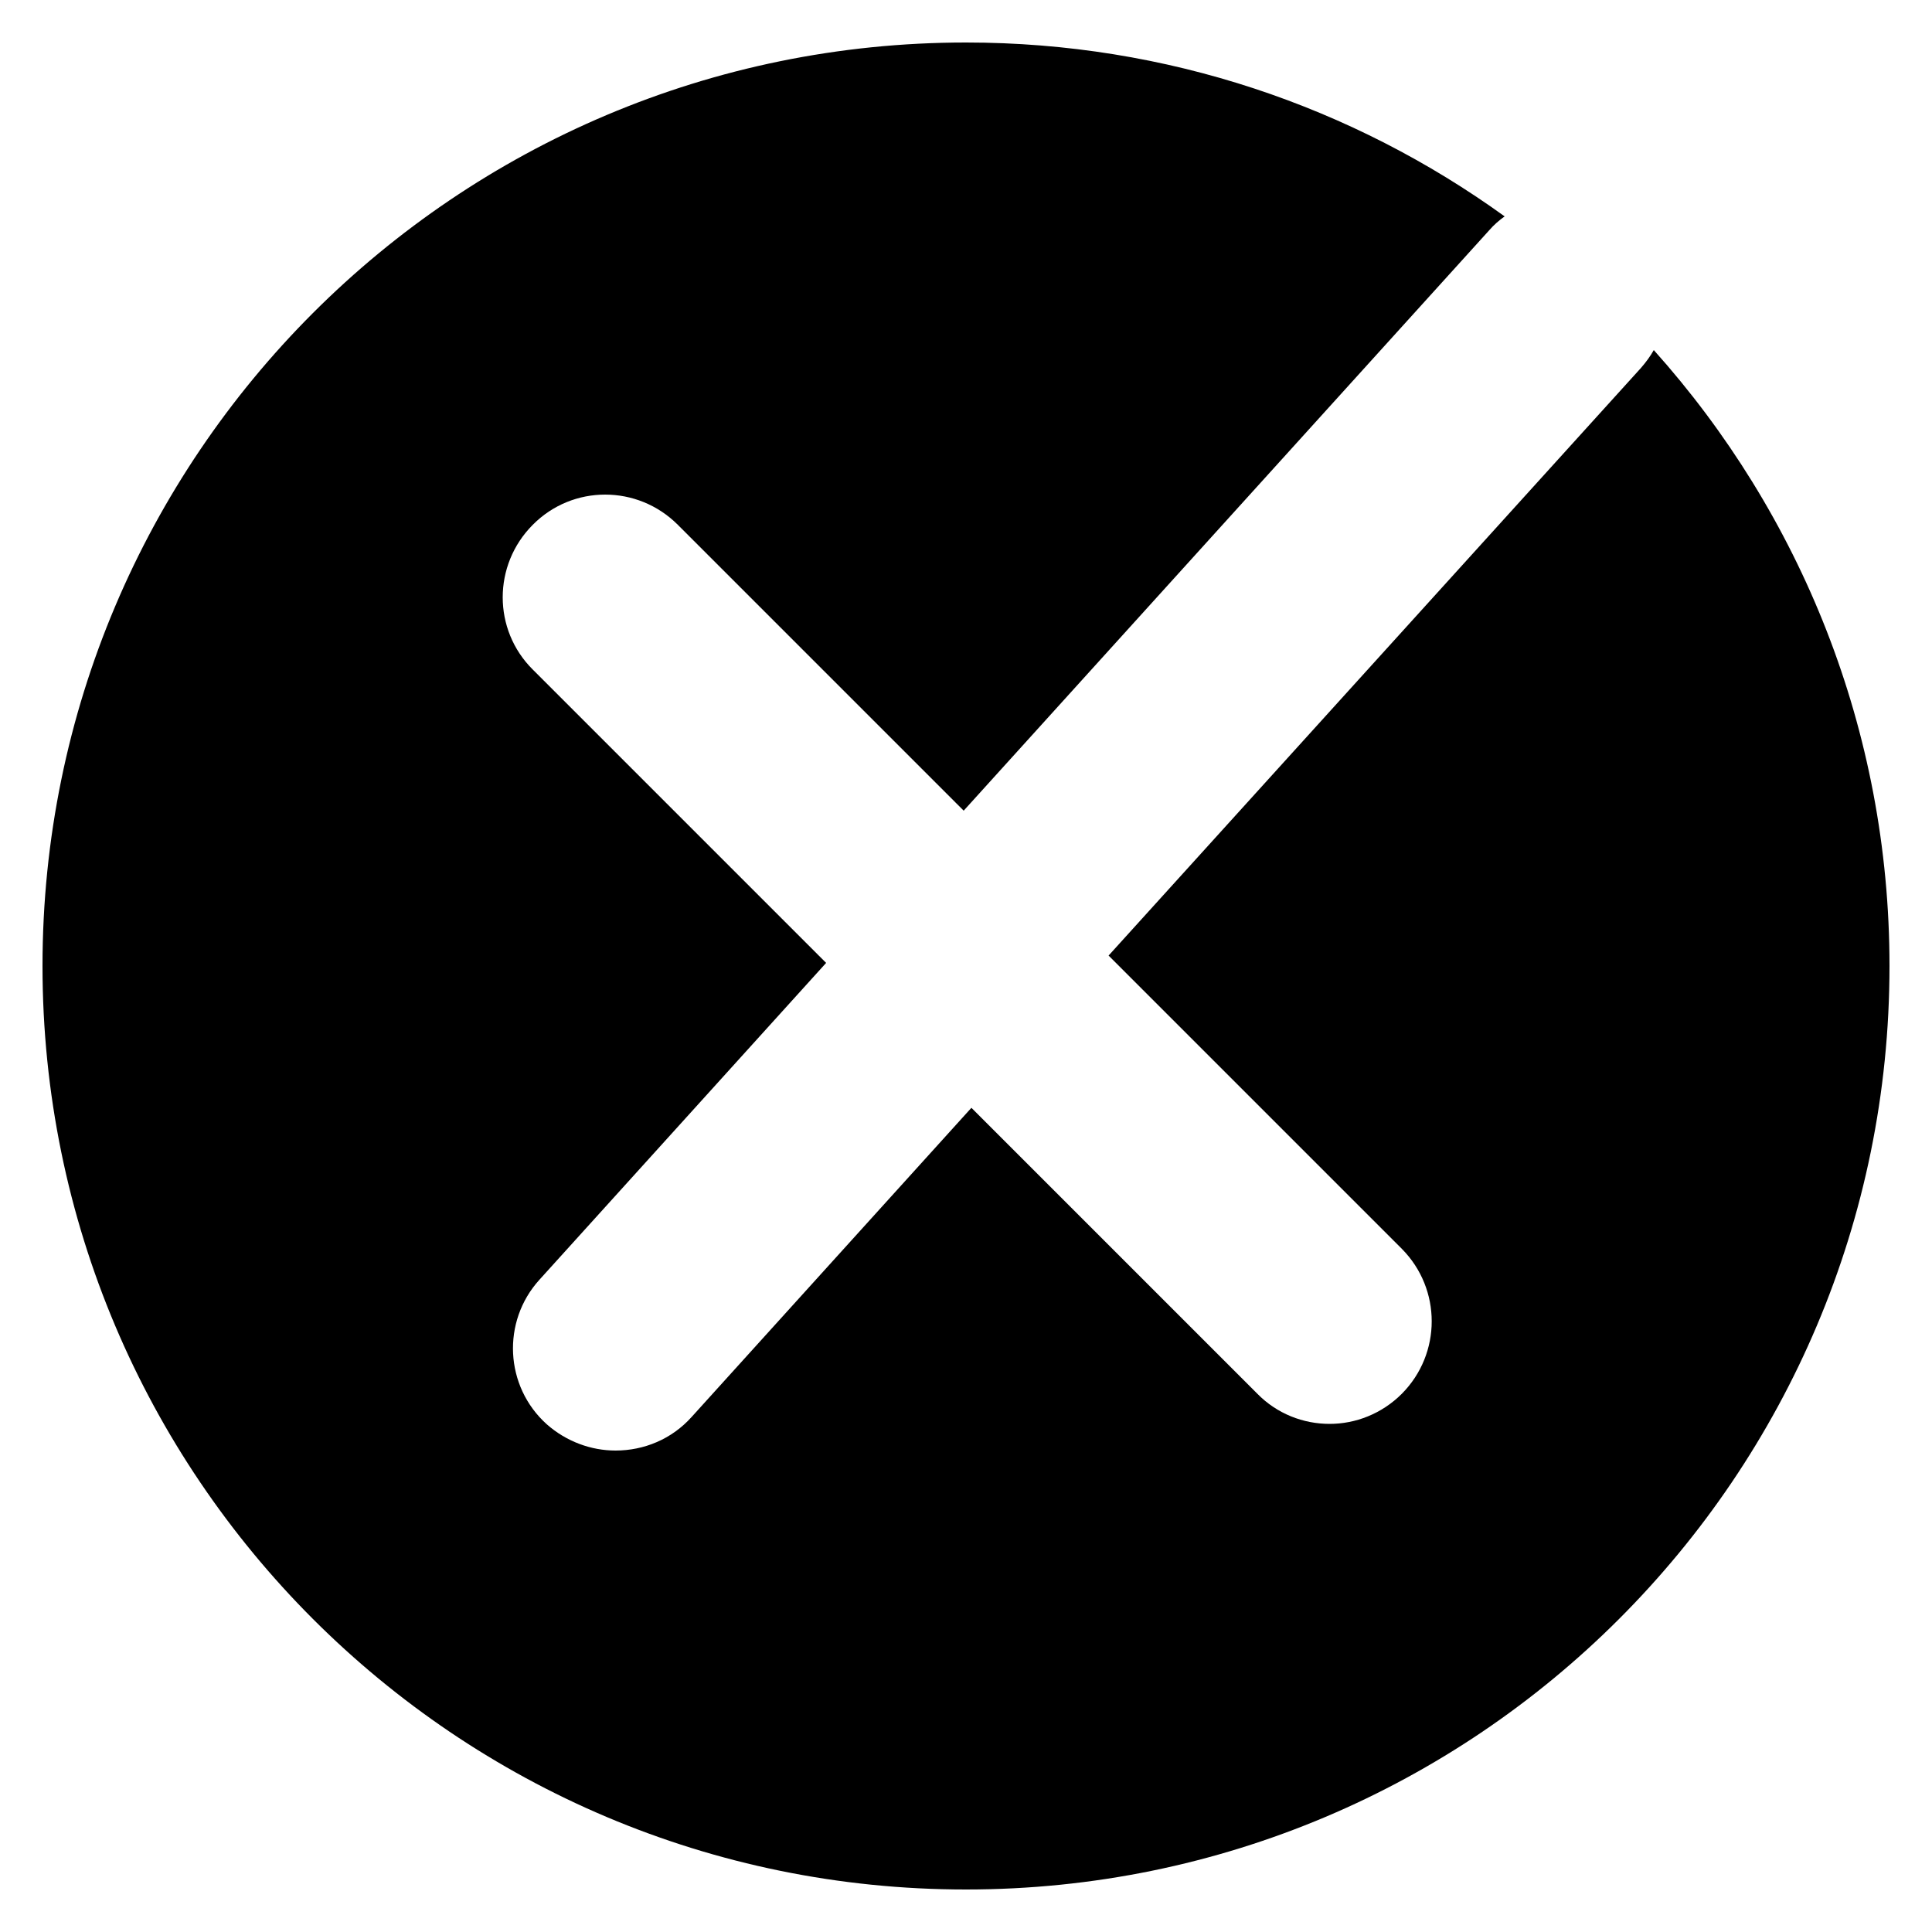 <?xml version="1.0" encoding="utf-8"?>
<!-- Generator: Adobe Illustrator 26.5.0, SVG Export Plug-In . SVG Version: 6.00 Build 0)  -->
<svg version="1.1" id="Layer_1" xmlns="http://www.w3.org/2000/svg" xmlns:xlink="http://www.w3.org/1999/xlink" x="0px" y="0px"
	 viewBox="0 0 500 500" style="enable-background:new 0 0 500 500;" xml:space="preserve">
<path d="M428,90.6c-0.9,1.6-2,3.1-3.3,4.6L286.9,247.3l75.9,75.9c10.3,10.4,10.3,27.1,0,37.5c-5.2,5.2-12,7.8-18.7,7.8
	c-6.8,0-13.6-2.6-18.7-7.8l-74-74l-72.4,80c-5.2,5.8-12.4,8.7-19.7,8.7c-6.3,0-12.7-2.3-17.8-6.8c-10.9-9.8-11.7-26.6-1.9-37.4
	l74.2-82l-75.9-75.9c-10.4-10.3-10.4-27.1,0-37.5c10.3-10.4,27.1-10.4,37.5,0l74,74l136-150.2c1.2-1.4,2.6-2.6,4-3.6
	C350.2,27.7,302.1,11,250,11C118,11,11,118,11,250s107,239,239,239s239-107,239-239C489,188.8,465.9,132.9,428,90.6z"/>
</svg>
